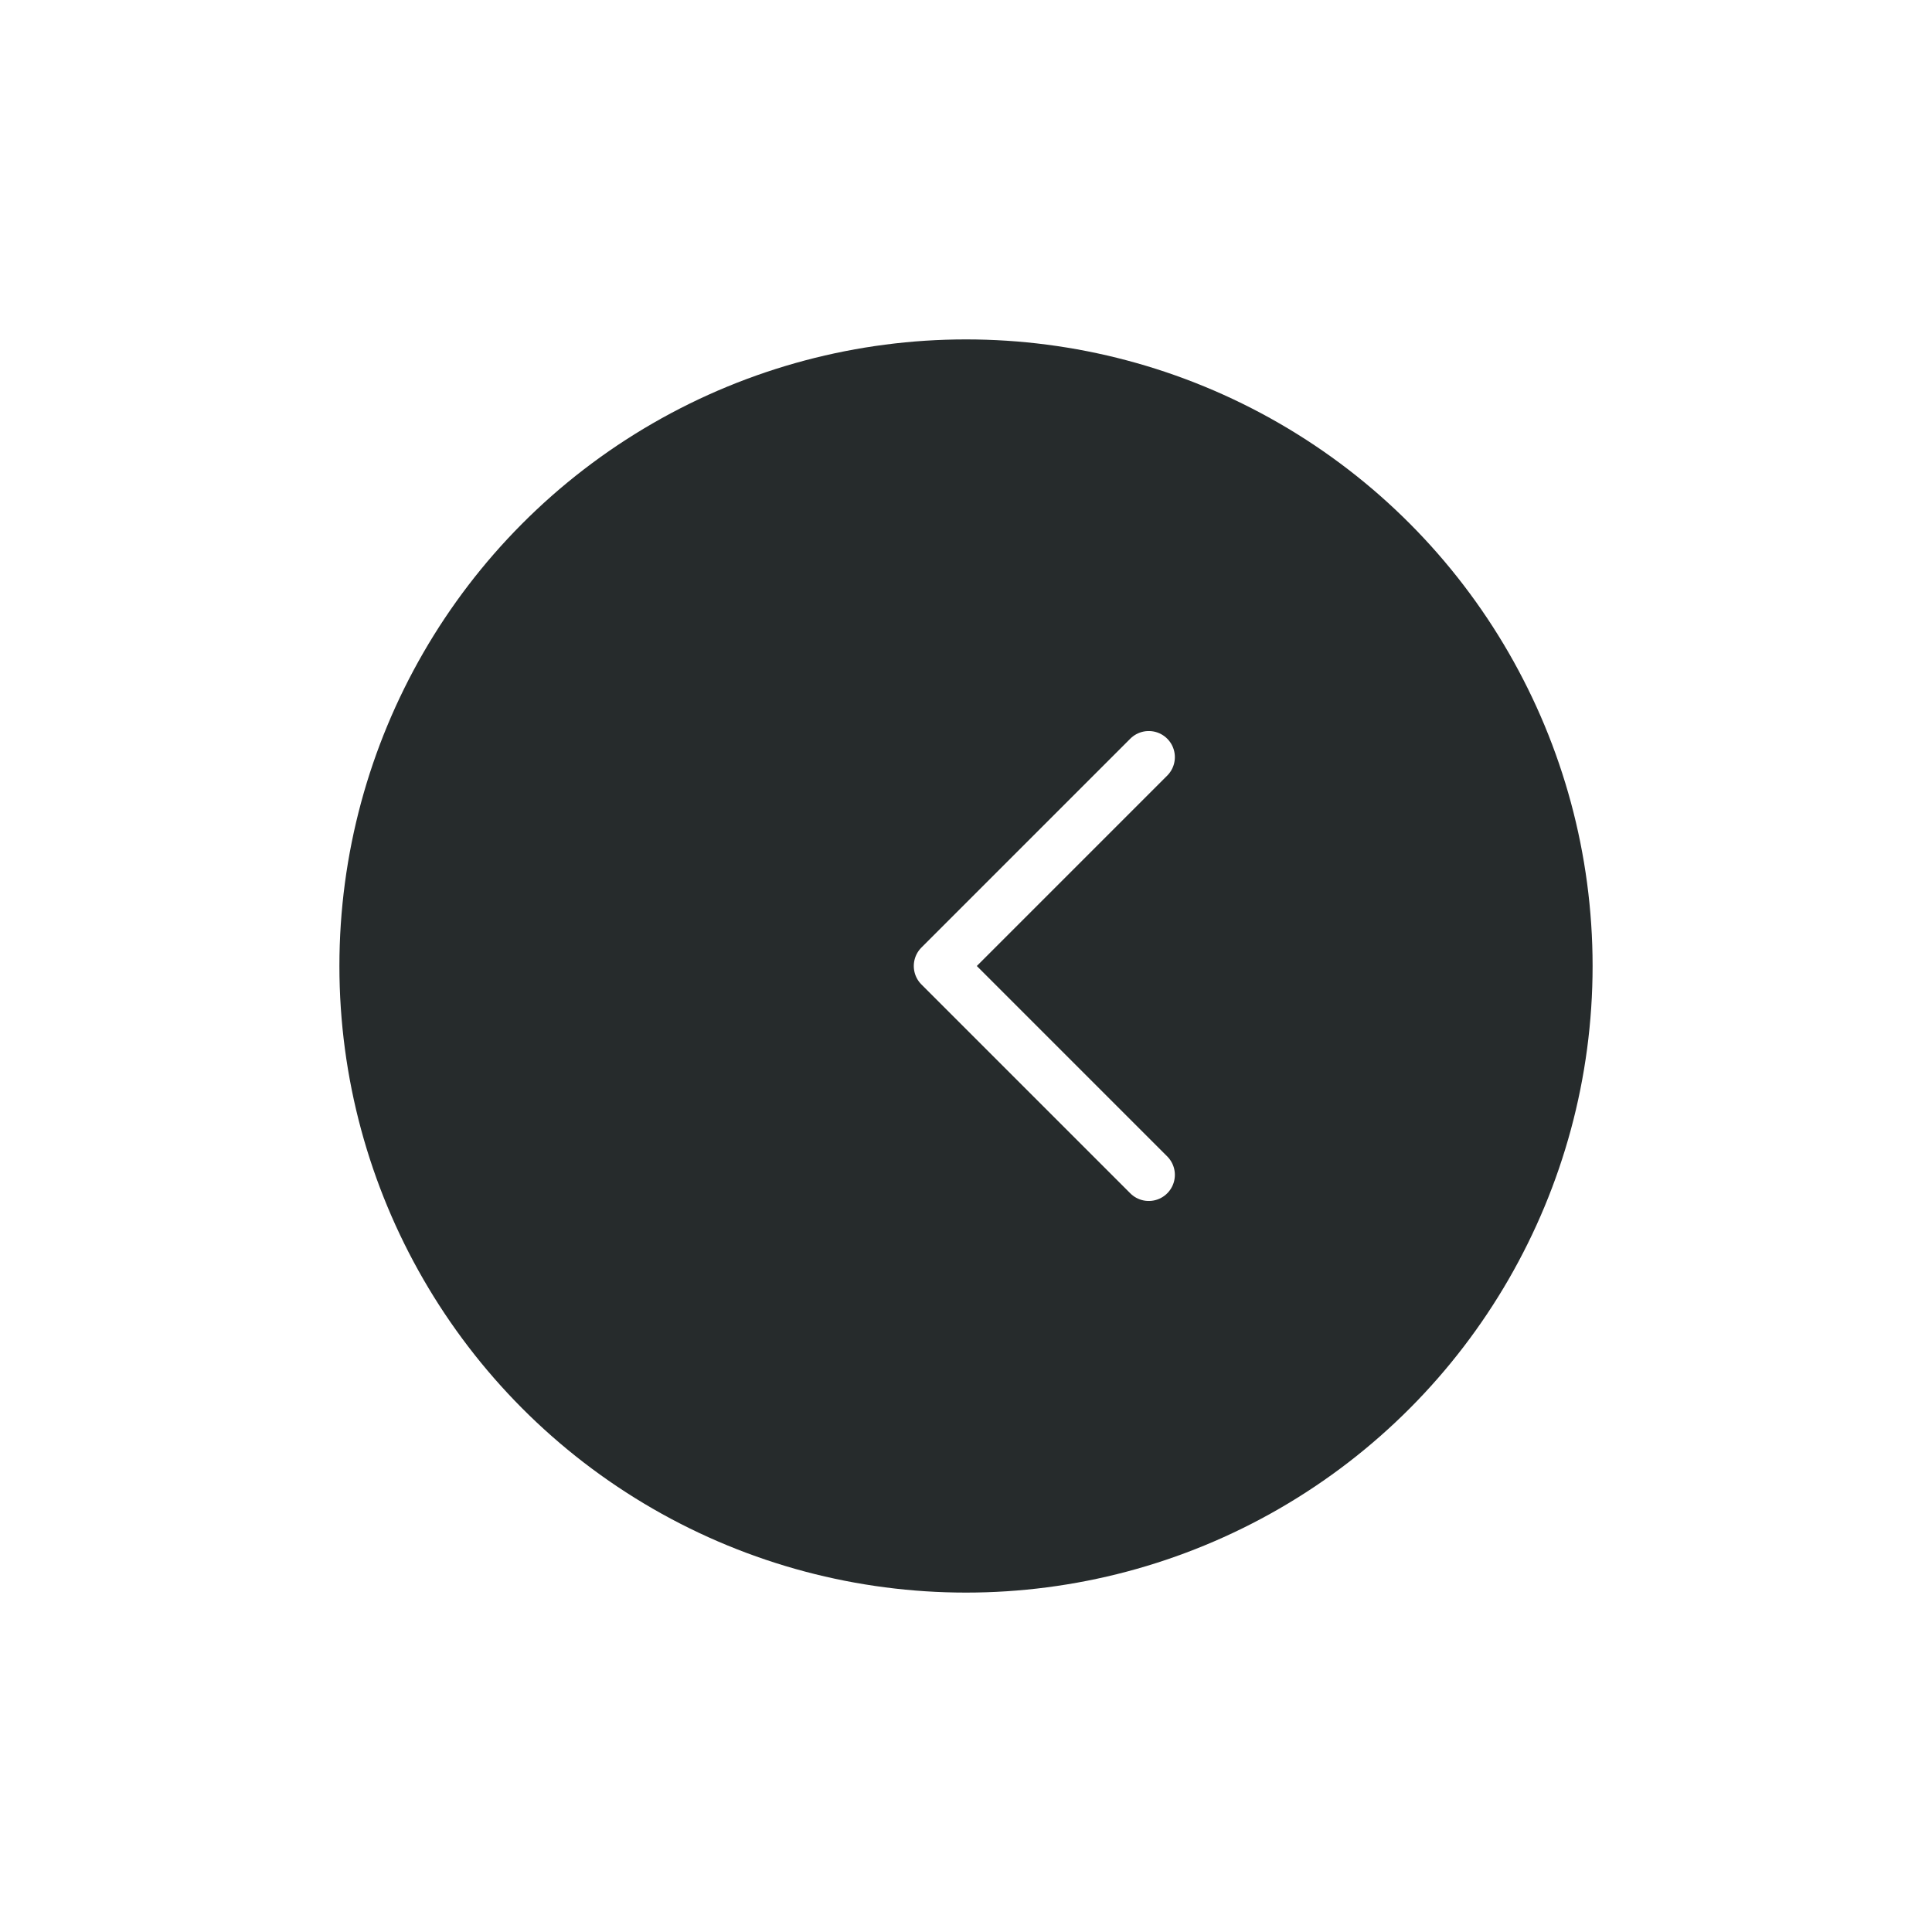 <svg width="74" height="74" viewBox="0 0 74 74" fill="none" xmlns="http://www.w3.org/2000/svg">
<g filter="url(#filter0_d_864_1130)">
<circle cx="35" cy="33" r="24" fill="#262B2C"/>
<path d="M42 25L34 33L42 41" stroke="white" stroke-width="2" stroke-linecap="round" stroke-linejoin="round"/>
</g>
<defs>
<filter id="filter0_d_864_1130" x="0" y="0" width="74" height="74" filterUnits="userSpaceOnUse" color-interpolation-filters="sRGB">
<feFlood flood-opacity="0" result="BackgroundImageFix"/>
<feColorMatrix in="SourceAlpha" type="matrix" values="0 0 0 0 0 0 0 0 0 0 0 0 0 0 0 0 0 0 127 0" result="hardAlpha"/>
<feOffset dx="2" dy="4"/>
<feGaussianBlur stdDeviation="6.5"/>
<feComposite in2="hardAlpha" operator="out"/>
<feColorMatrix type="matrix" values="0 0 0 0 0.149 0 0 0 0 0.168 0 0 0 0 0.171 0 0 0 0.55 0"/>
<feBlend mode="normal" in2="BackgroundImageFix" result="effect1_dropShadow_864_1130"/>
<feBlend mode="normal" in="SourceGraphic" in2="effect1_dropShadow_864_1130" result="shape"/>
</filter>
</defs>
</svg>
